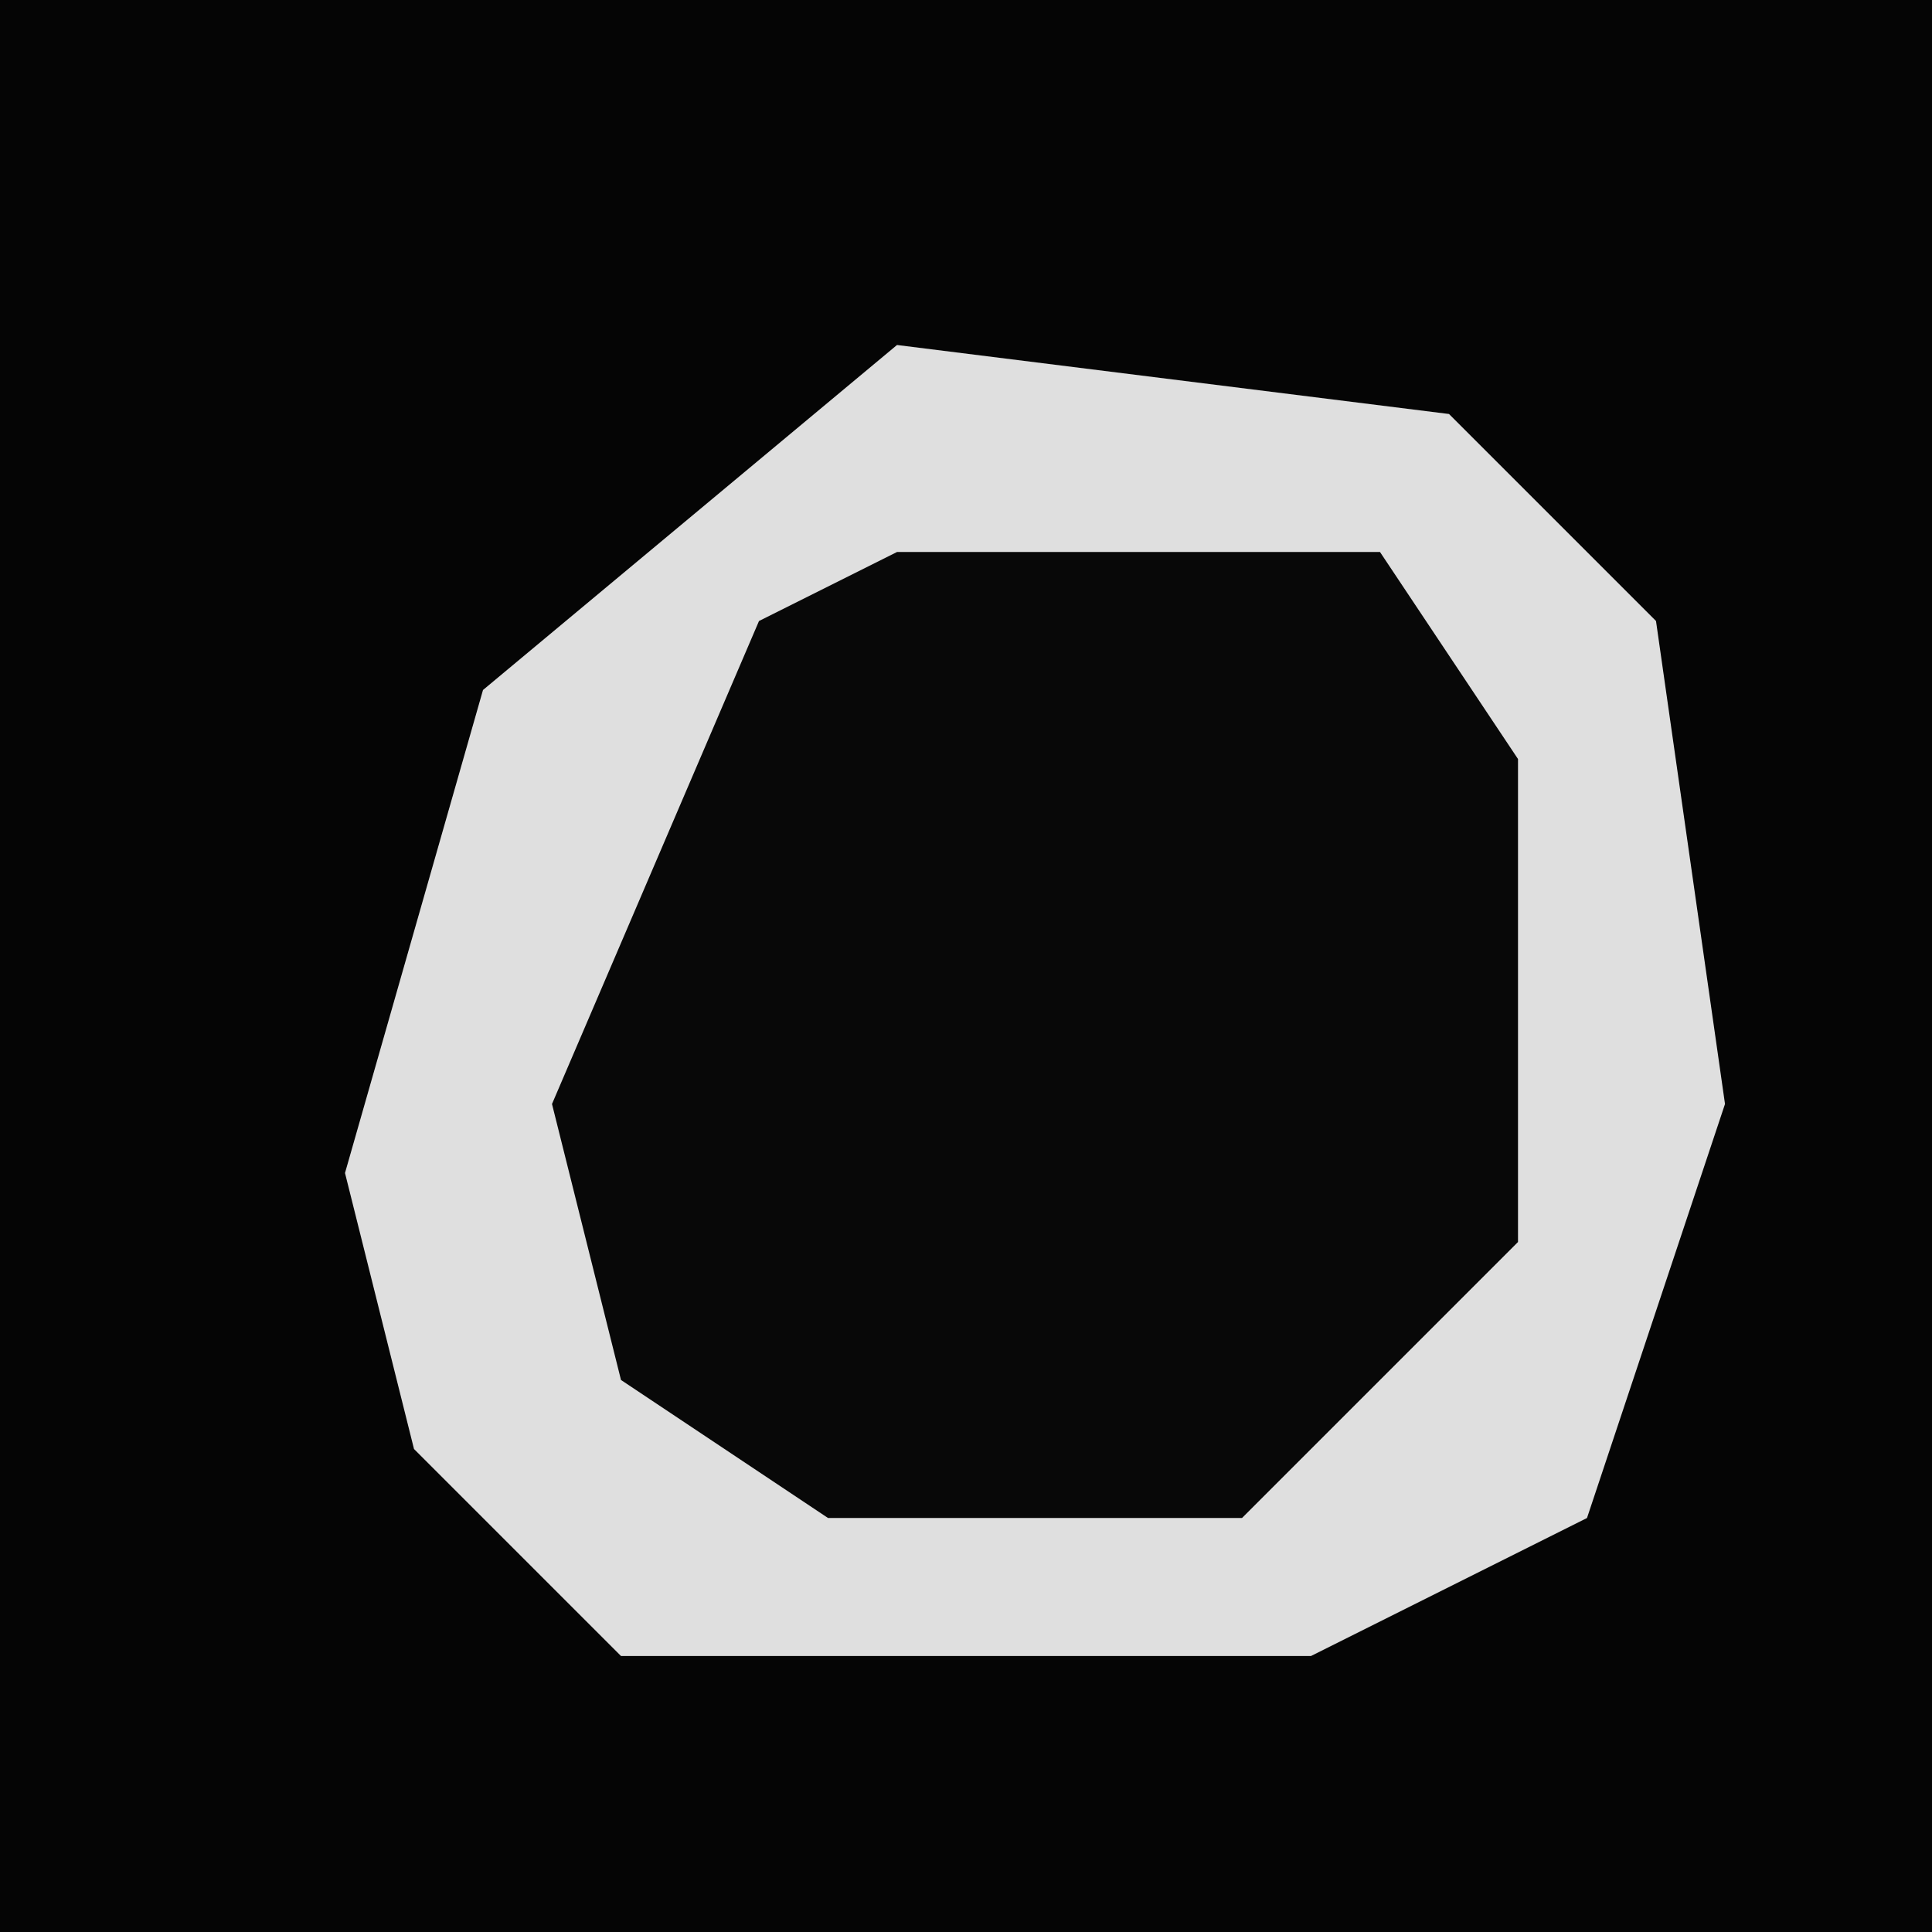 <?xml version="1.0" encoding="UTF-8"?>
<svg version="1.1" xmlns="http://www.w3.org/2000/svg" width="28" height="28">
<path d="M0,0 L28,0 L28,28 L0,28 Z " fill="#050505" transform="translate(0,0)"/>
<path d="M0,0 L8,1 L11,4 L12,11 L10,17 L6,19 L-4,19 L-7,16 L-8,12 L-6,5 Z " fill="#080808" transform="translate(13,5)"/>
<path d="M0,0 L8,1 L11,4 L12,11 L10,17 L6,19 L-4,19 L-7,16 L-8,12 L-6,5 Z M0,3 L-2,4 L-5,11 L-4,15 L-1,17 L5,17 L9,13 L9,6 L7,3 Z " fill="#DFDFDF" transform="translate(13,5)"/>
</svg>

